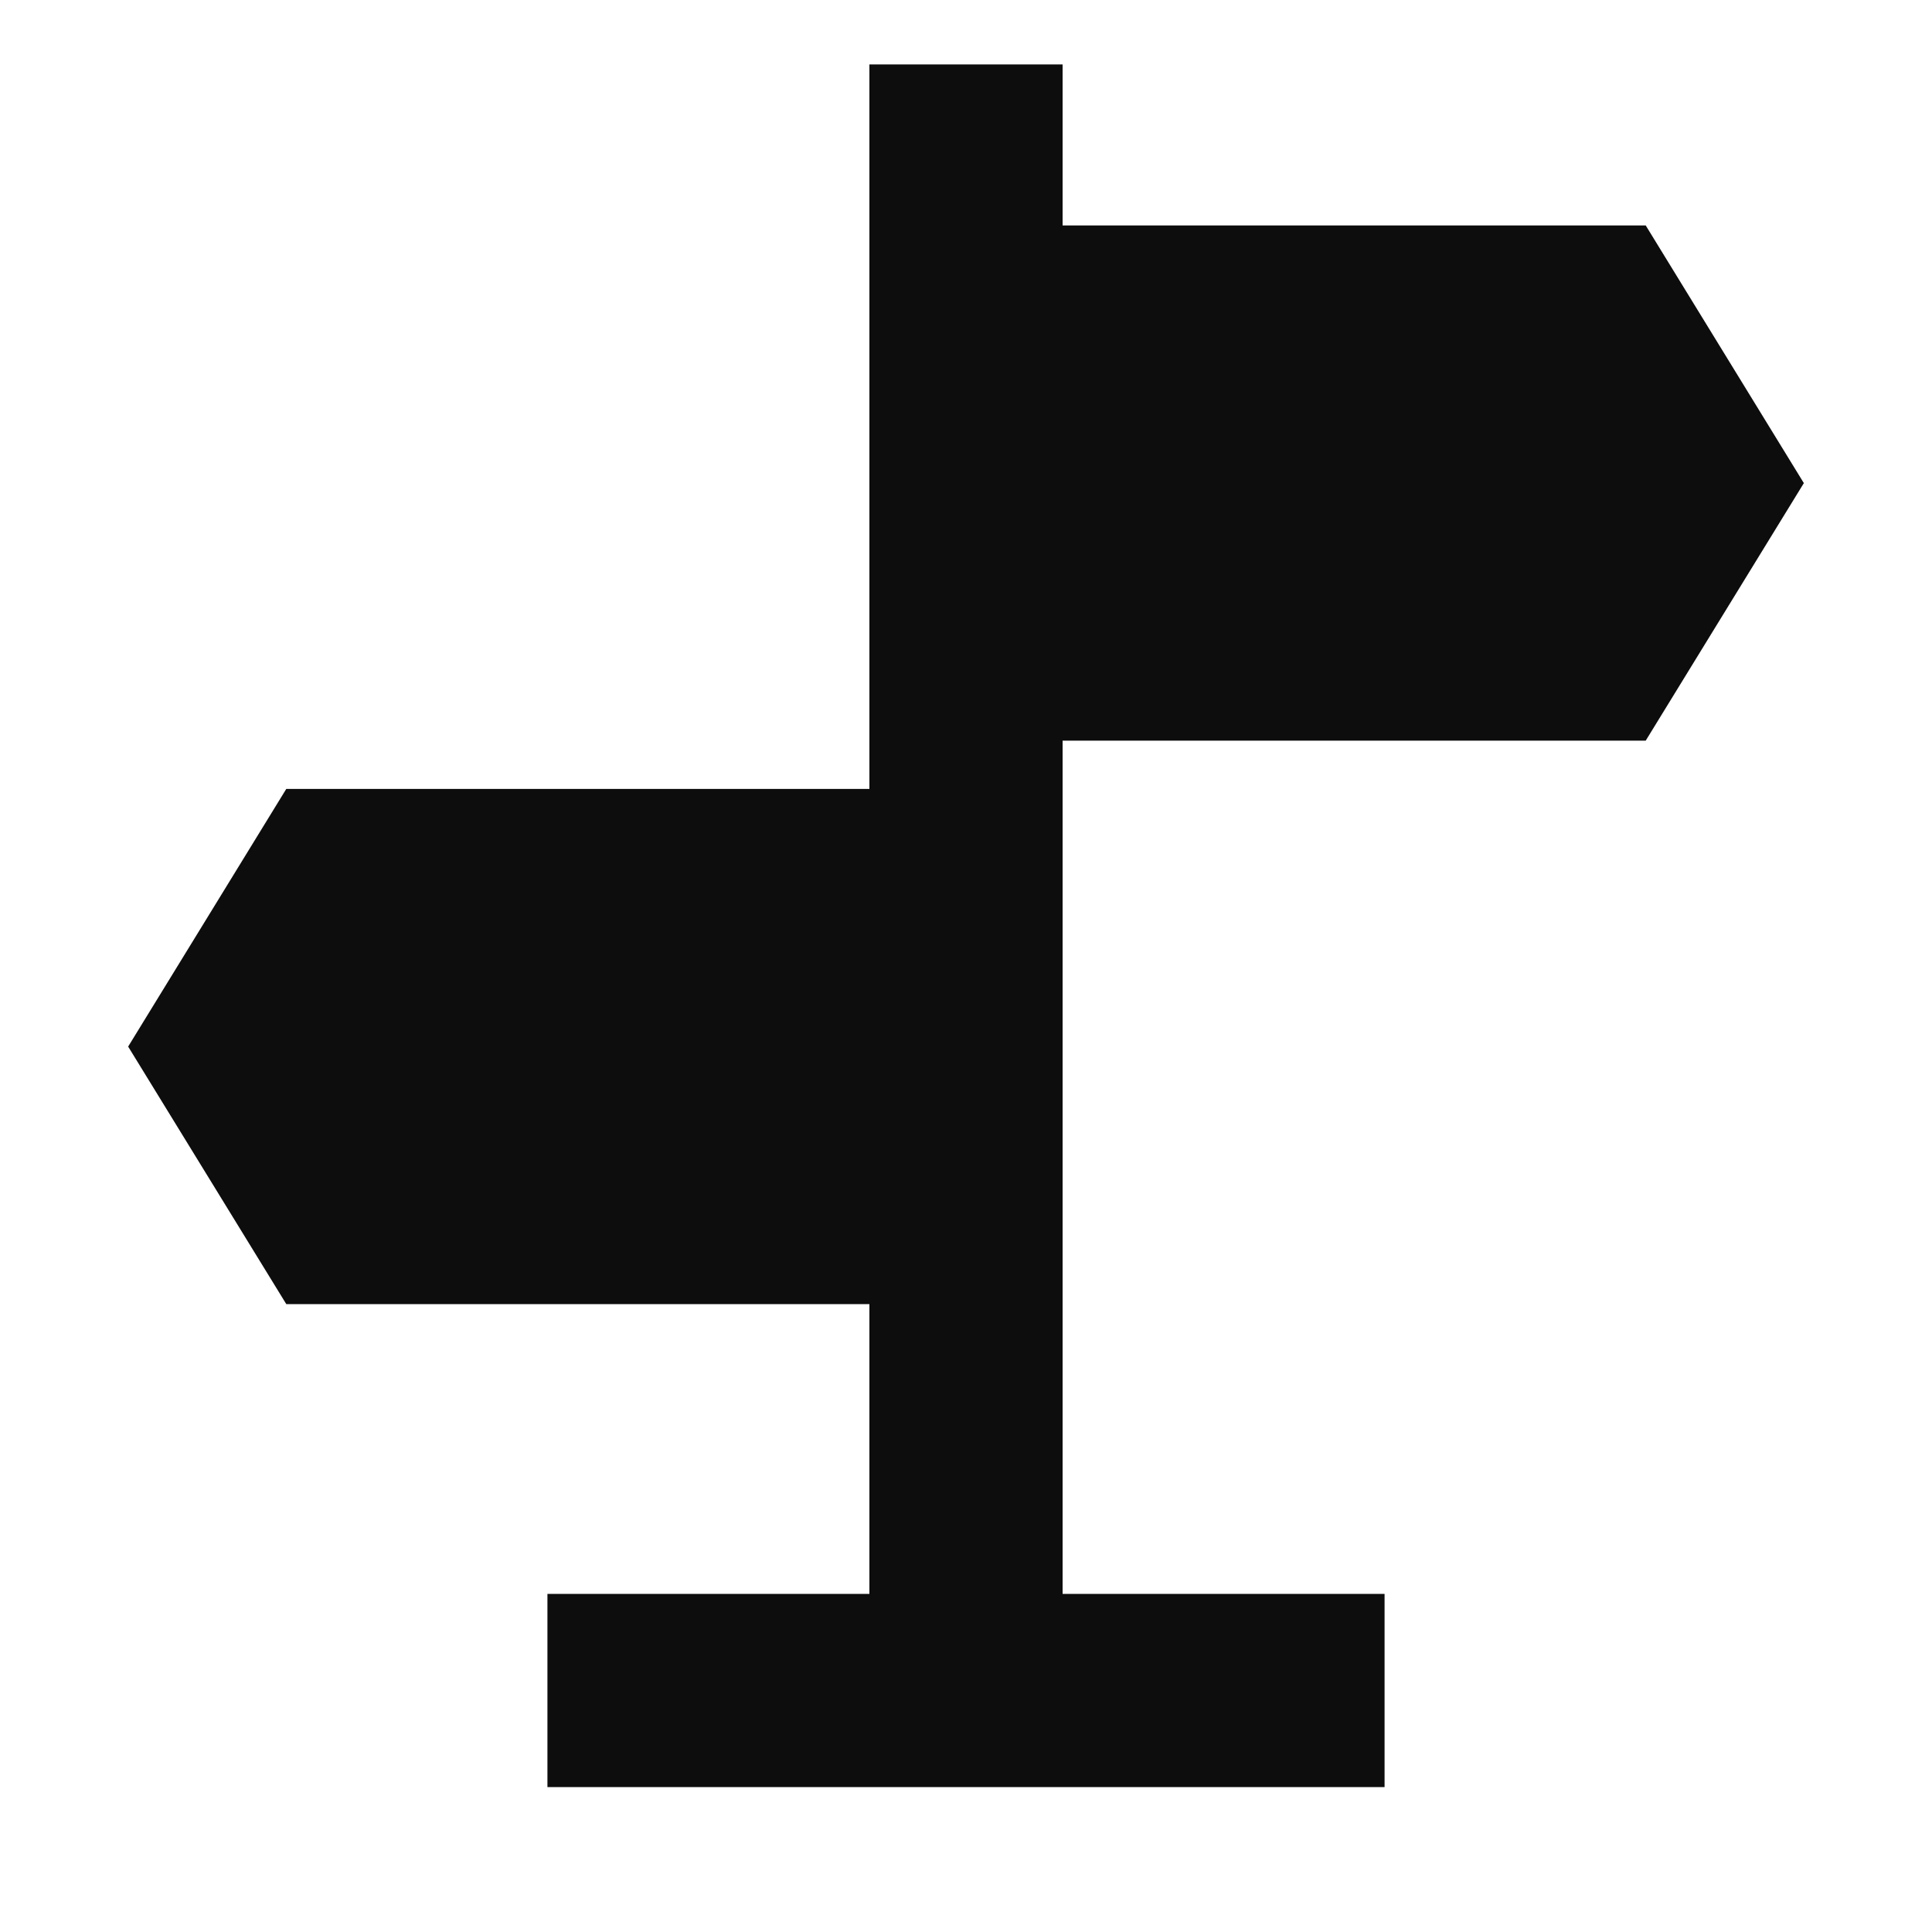 <svg width="20" height="20" viewBox="0 0 20 20" fill="none" xmlns="http://www.w3.org/2000/svg">
<path d="M10 1.667V17.084" stroke="#0D0D0D" stroke-width="2" stroke-linecap="square"/>
<path d="M10 3.334H16.477L17.5 5.001L16.477 6.667H10V3.334Z" fill="#0D0D0D" stroke="#0D0D0D" stroke-width="2"/>
<path d="M10 9.167H3.523L2.5 10.834L3.523 12.5H10V9.167Z" fill="#0D0D0D" stroke="#0D0D0D" stroke-width="2"/>
<path d="M6.667 17.5H13.333" stroke="#0D0D0D" stroke-width="2" stroke-linecap="square"/>
</svg>
